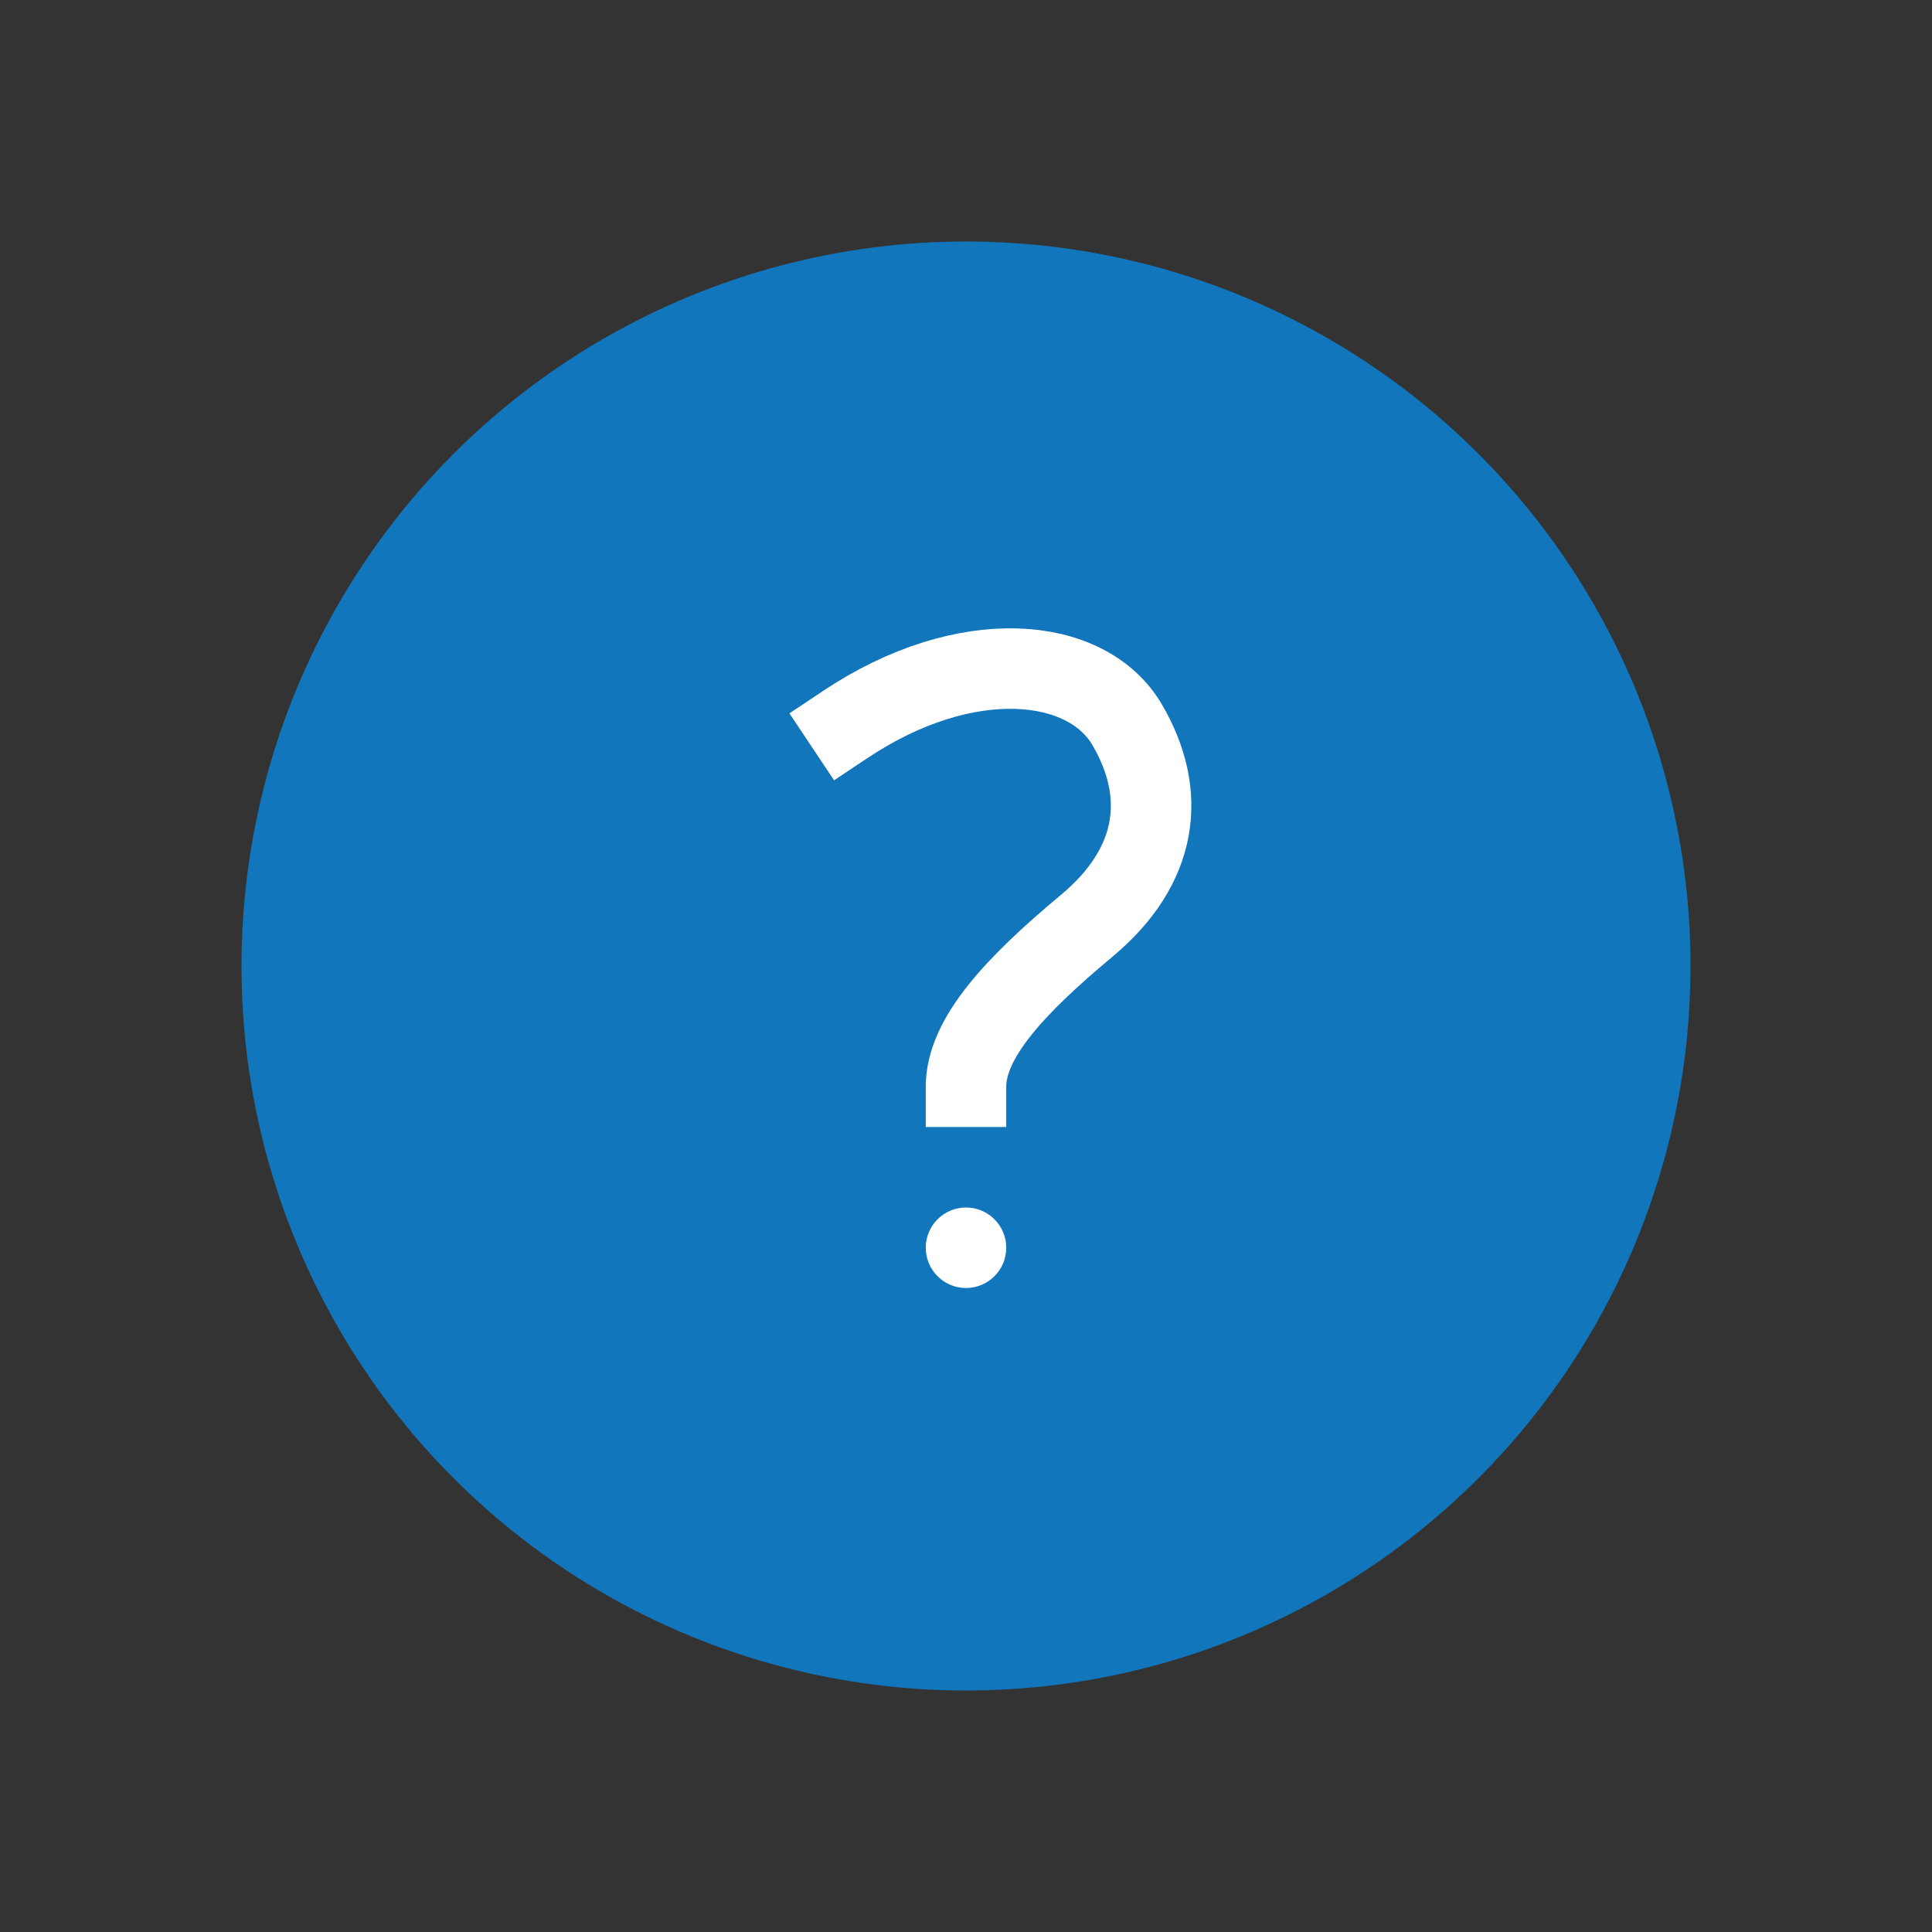 <?xml version="1.0" encoding="utf-8"?>
<!-- Generator: Adobe Illustrator 26.0.0, SVG Export Plug-In . SVG Version: 6.00 Build 0)  -->
<svg version="1.1" id="Layer_1" xmlns="http://www.w3.org/2000/svg" xmlns:xlink="http://www.w3.org/1999/xlink" x="0px" y="0px"
	 viewBox="0 0 48 48" style="enable-background:new 0 0 48 48;" xml:space="preserve">
<rect x="0" y="0" width="48" height="48" fill="#333333" stroke="none"/>
<style type="text/css">
	.st0{fill:#FFFFFF;fill-opacity:0;}
	.st1{fill:#1176BC;}
	.st2{fill:#FFFFFF;}
	.st3{fill:none;stroke:#FFFFFF;stroke-width:2;stroke-linecap:square;stroke-miterlimit:10;}
</style>
<rect id="Rectangle_7822-4" class="st0" width="48" height="48"/>
<circle class="st1" cx="24" cy="24" r="18"/>
<circle class="st2" cx="24" cy="31" r="1"/>
<path id="Path_2-6" class="st3" d="M21,18c3-2,6-1.7,7,0s0.8,3.5-1,5s-3,2.8-3,4"/>
</svg>
